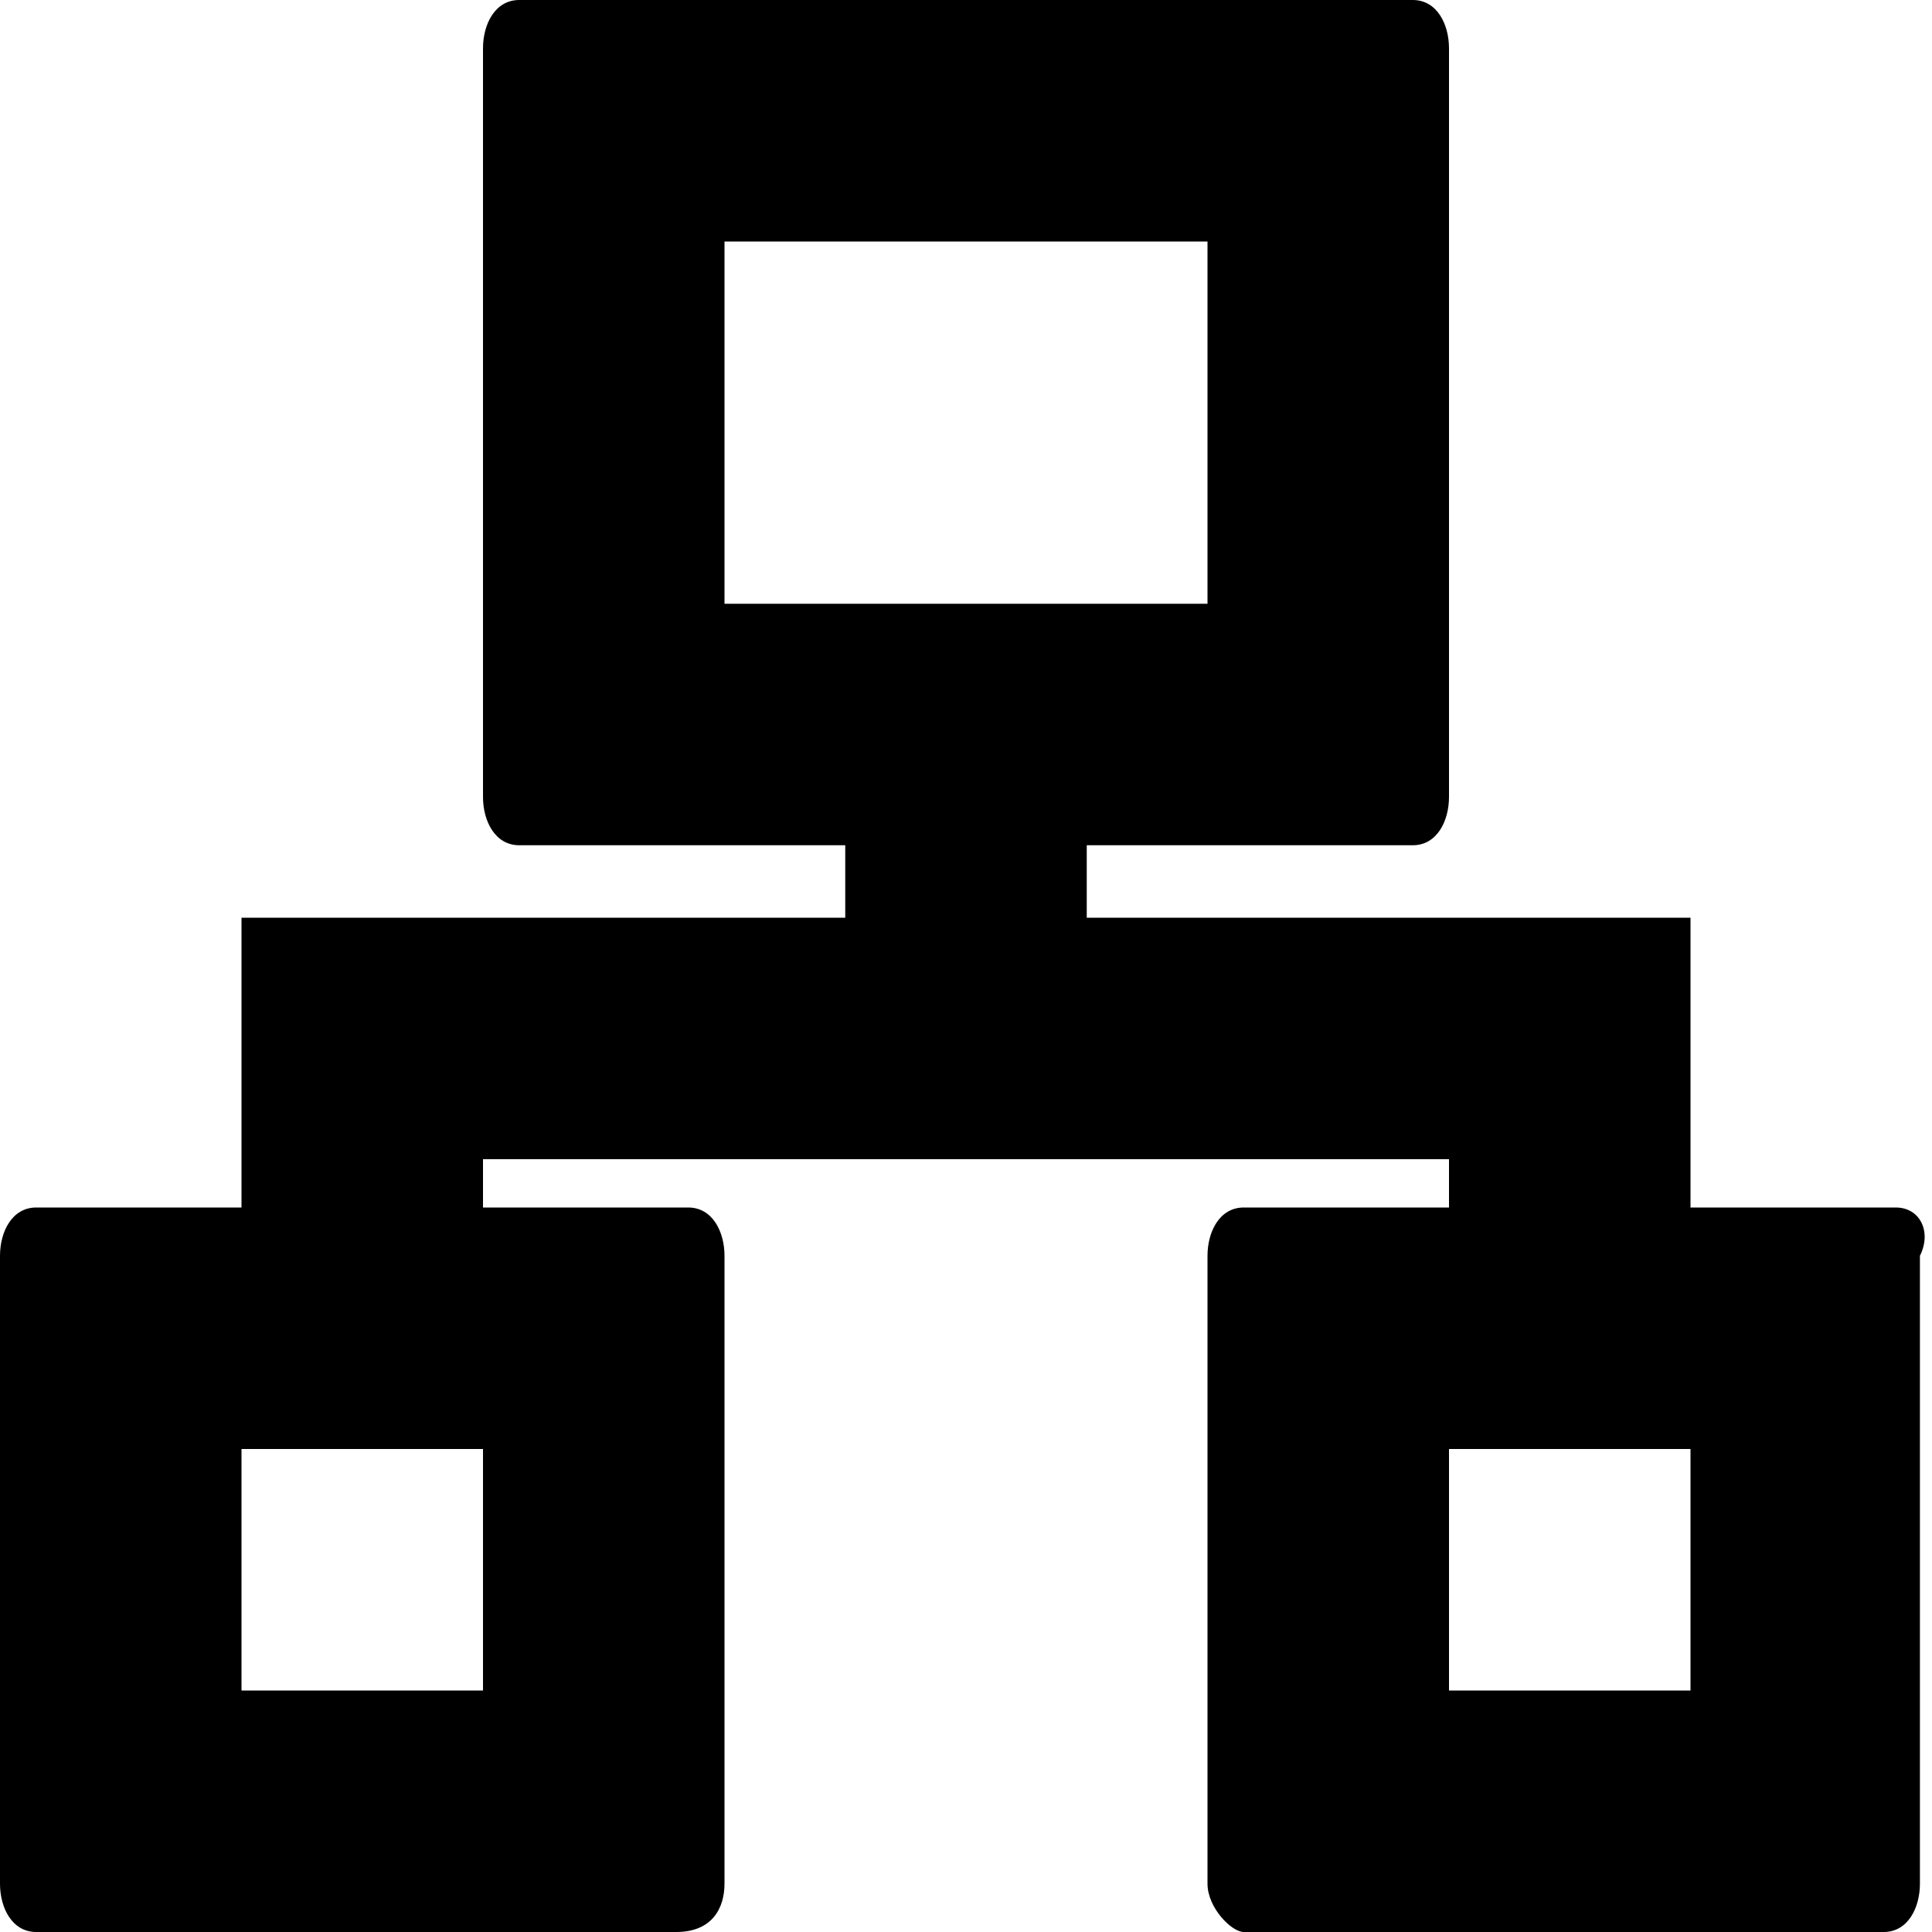 <svg xmlns="http://www.w3.org/2000/svg" viewBox="0 0 16 16" enable-background="new 0 0 16 16"><path d="m15.7 10h-1.7v-2.4h-1.5-.5-3v-.6h2.7c.2 0 .3-.2.3-.4v-6.2c0-.2-.1-.4-.3-.4h-7.4c-.2 0-.3.2-.3.4v6.2c0 .2.1.4.3.4h2.7v.6h-3-.5-1.5v2.4h-1.7c-.2 0-.3.2-.3.4v5.2c0 .2.1.4.3.4h5.3c.3 0 .4-.2.4-.4v-5.2c0-.2-.1-.4-.3-.4h-1.7v-.4h8v.4h-1.7c-.2 0-.3.2-.3.4v5.2c0 .2.2.4.3.4h5.3c.2 0 .3-.2.3-.4v-5.2c.1-.2 0-.4-.2-.4m-9.7-8h4v3h-4v-3m-2 12h-2v-2h2v2m10 0h-2v-2h2v2"/></svg>